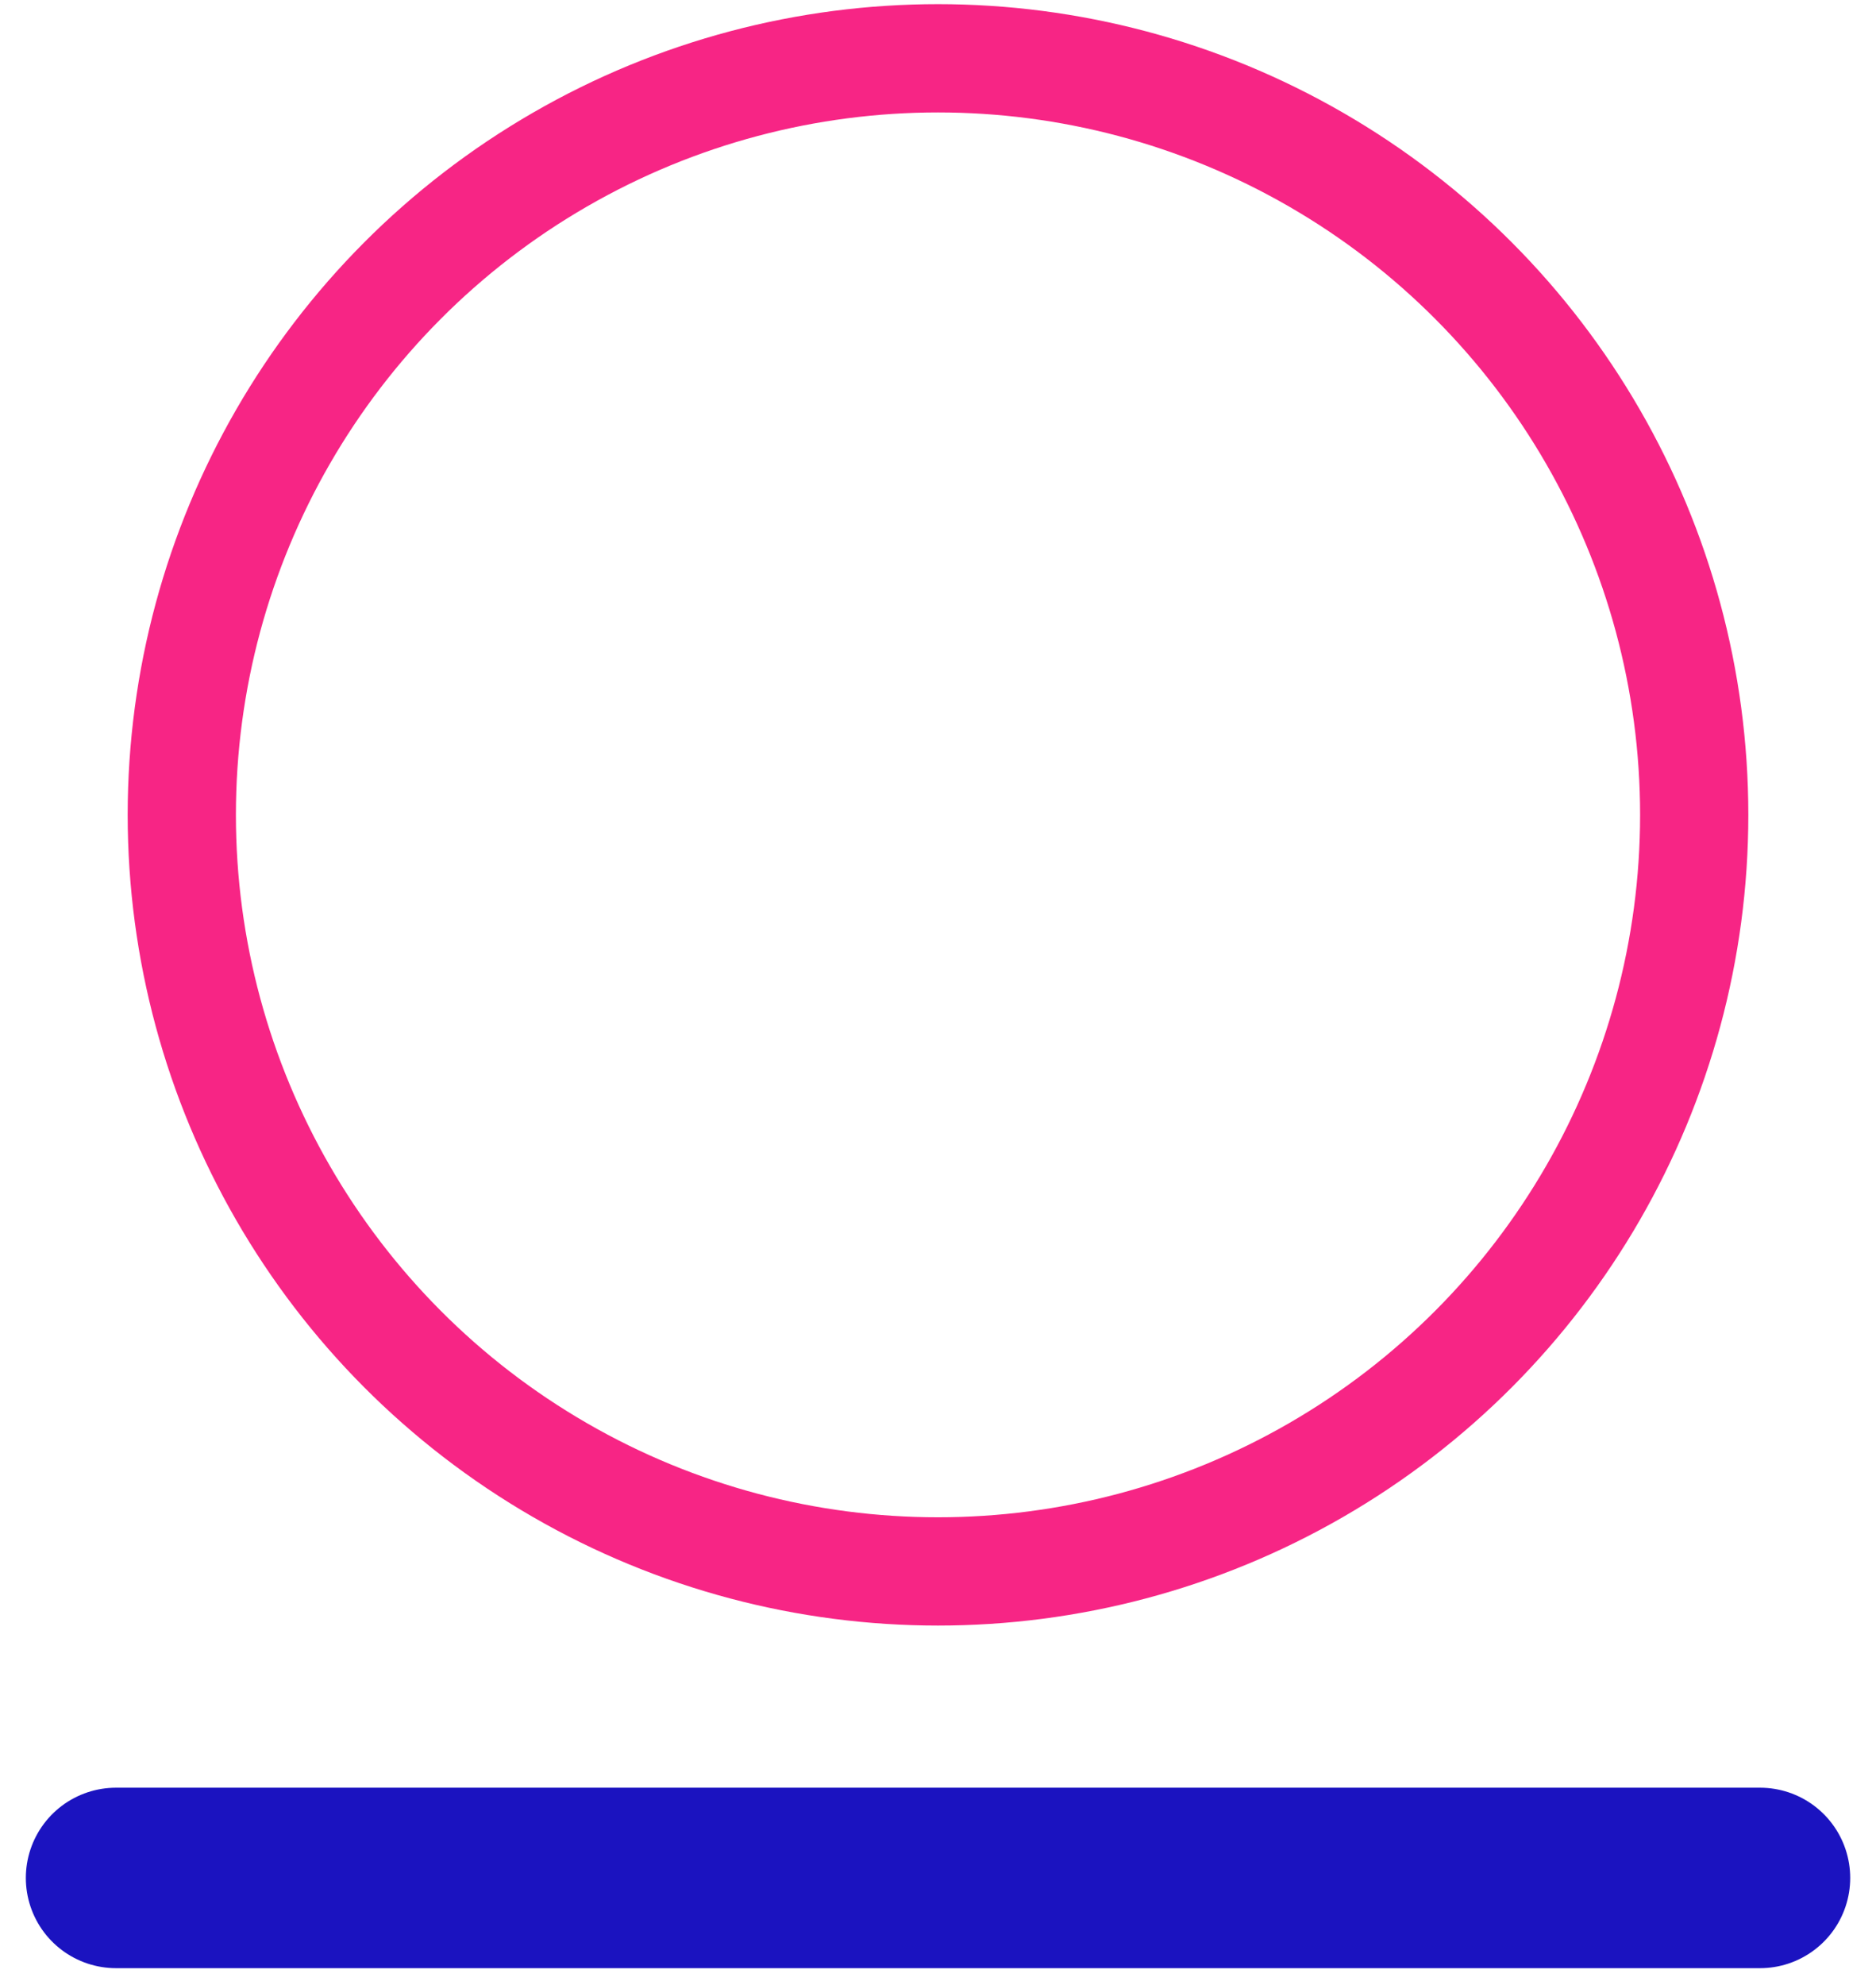 <svg width="52" height="55" viewBox="0 0 52 55" fill="none" xmlns="http://www.w3.org/2000/svg">
<circle cx="26" cy="22.576" r="20.961" stroke="#F72585" stroke-width="3"/>
<line x1="3.216" y1="52.029" x2="48.785" y2="52.029" stroke="#1B13C0" stroke-width="5" stroke-linecap="round"/>
</svg>
